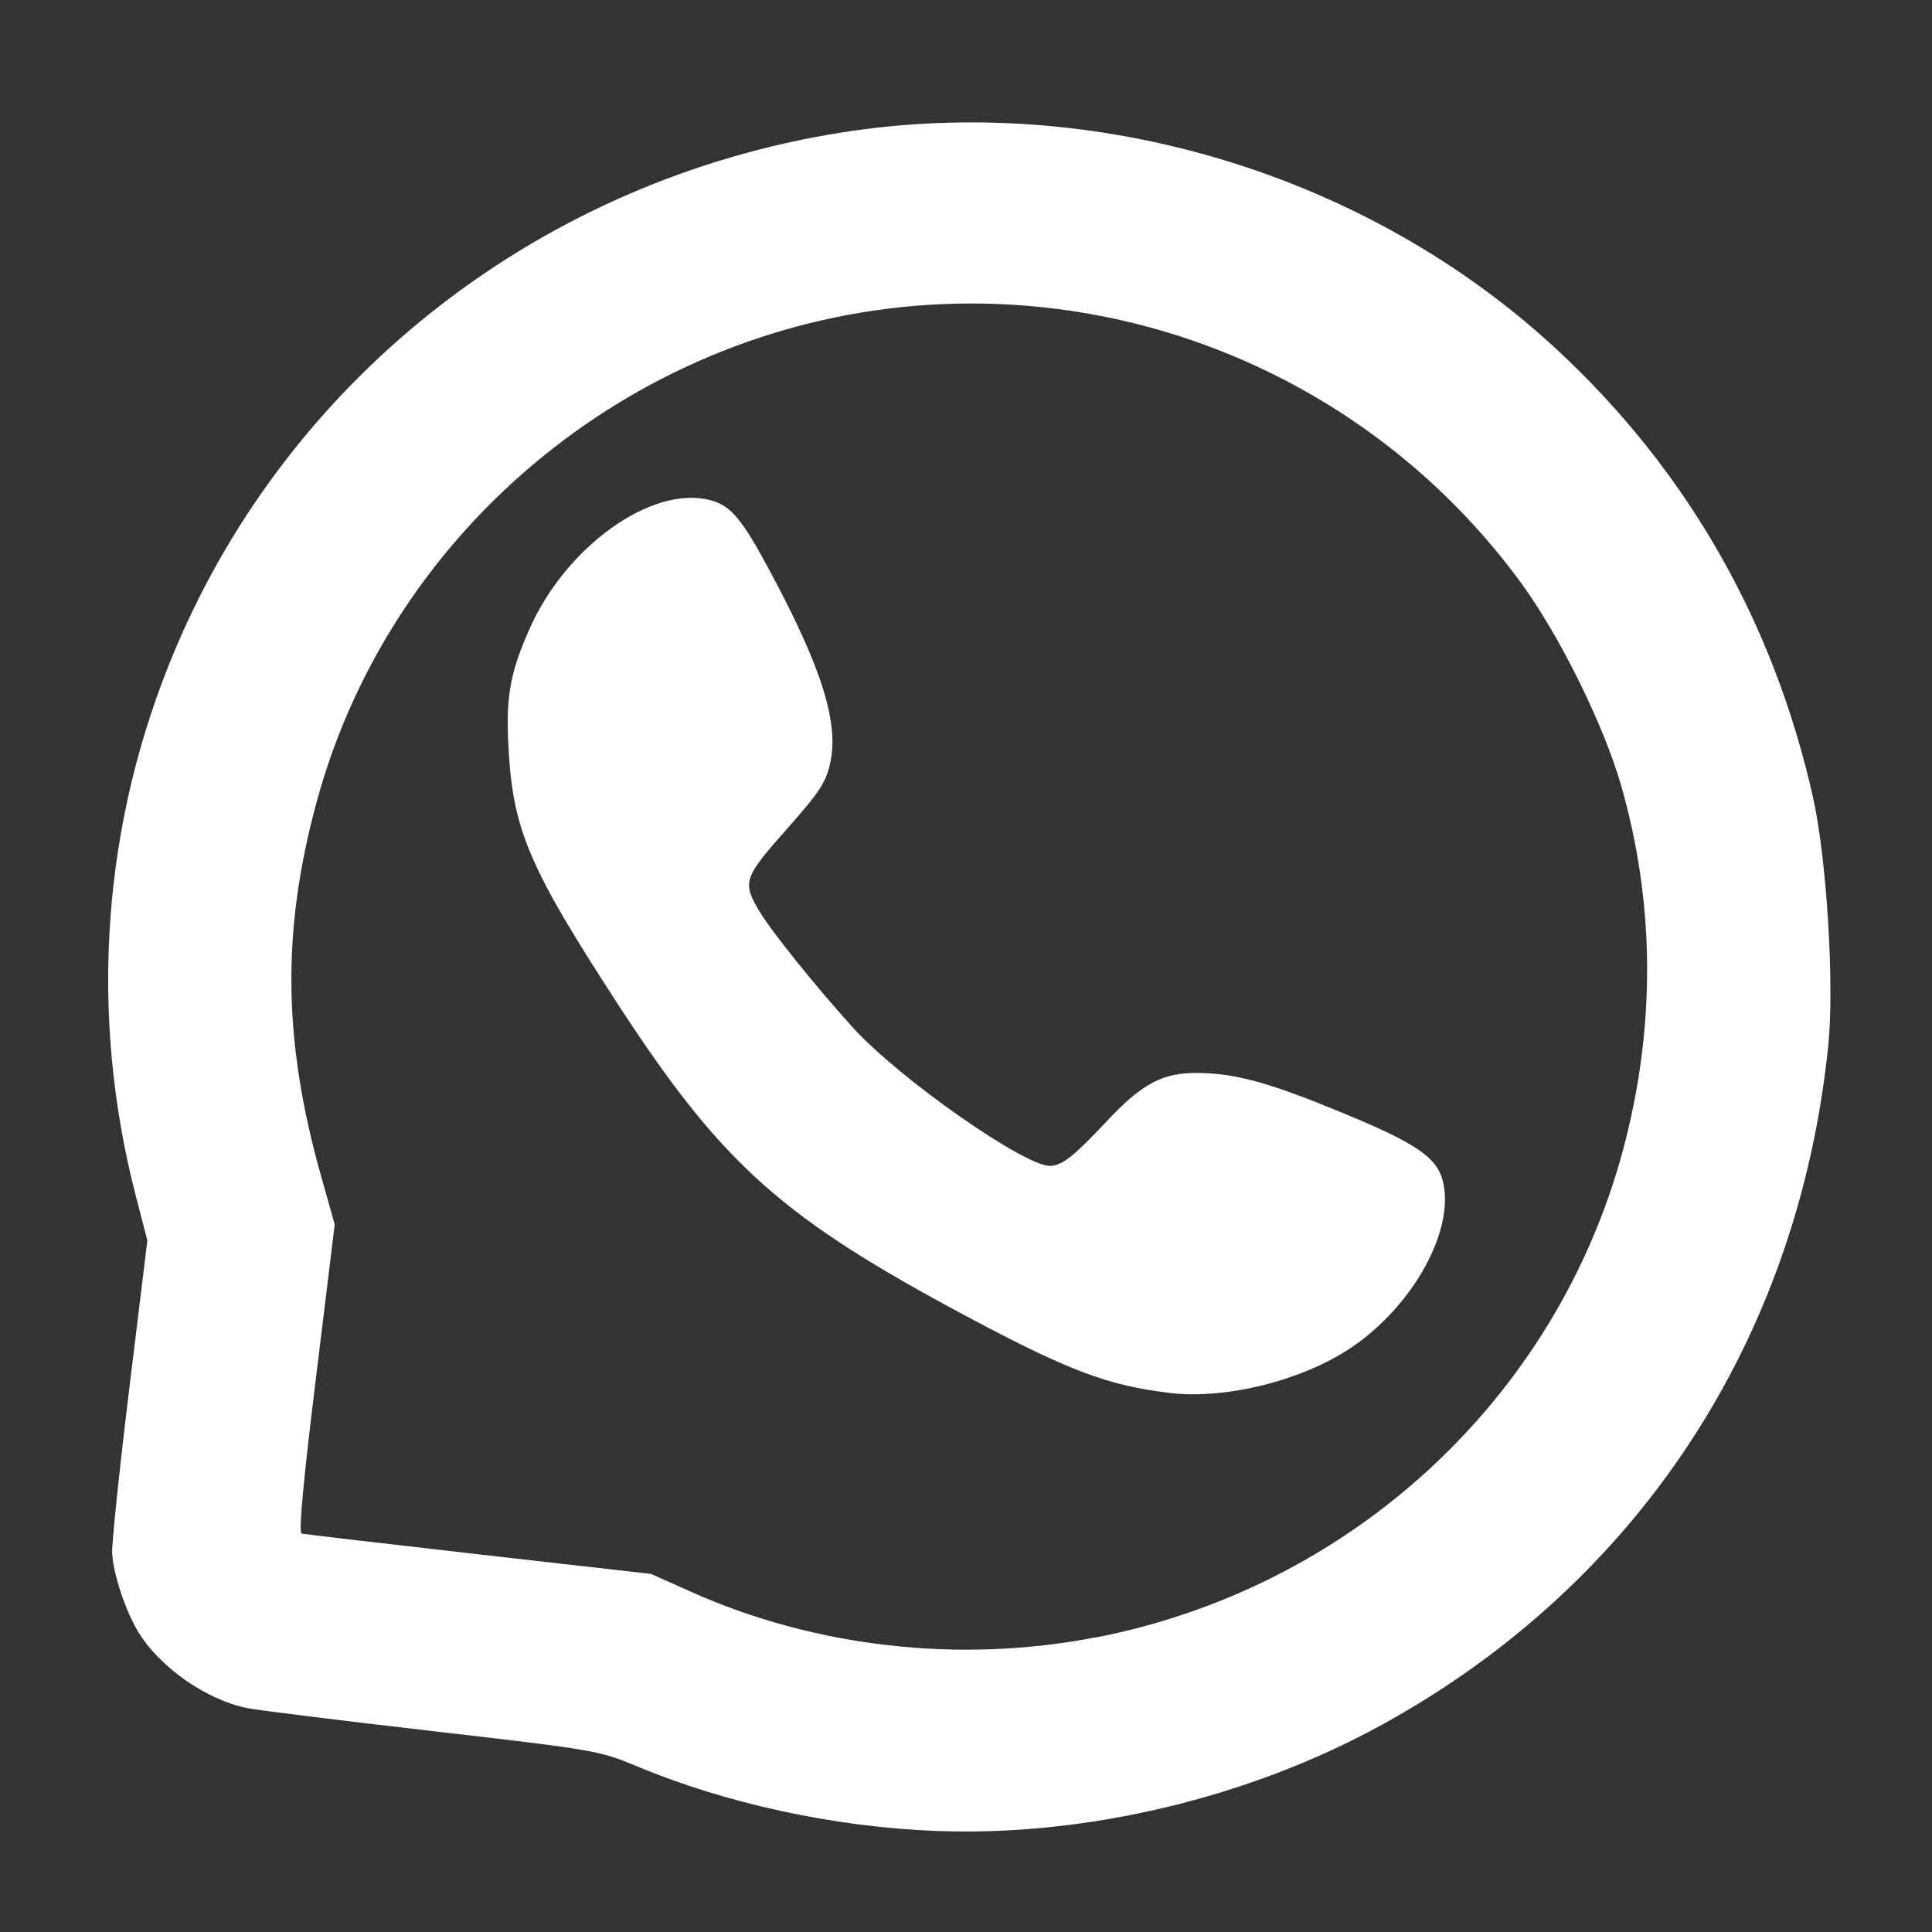 <?xml version="1.0" encoding="UTF-8"?>
<!-- Created with Inkscape (http://www.inkscape.org/) -->
<svg width="50" height="50" version="1.1" viewBox="0 0 13.229 13.229" xmlns="http://www.w3.org/2000/svg">
 <rect x="0" y="0" width="13.229" height="13.229" fill="#333333" stroke="none"/>
 <g>
  <path d="m5.308 27.095c-0.004-0.004-0.163-0.011-0.354-0.017-0.561-0.016-1.145-0.044-1.164-0.056-0.005-0.003-0.076-0.01-0.158-0.015-0.296-0.018-0.415-0.027-0.427-0.034-0.006-4e-3 -0.067-0.011-0.135-0.017-0.068-0.005-0.162-0.014-0.209-0.019-0.047-5e-3 -0.13-0.013-0.184-0.018-0.054-0.005-0.103-0.012-0.109-0.016-0.006-0.004-0.051-0.012-0.1-0.017-0.048-0.005-0.118-0.014-0.154-0.019-0.036-0.005-0.107-0.013-0.159-0.018-0.051-0.005-0.097-0.012-0.103-0.016-0.005-0.003-0.052-0.011-0.104-0.017-0.052-0.006-0.124-0.015-0.16-0.019-0.036-0.004-0.1-0.012-0.143-0.018-0.042-0.005-0.081-0.012-0.087-0.015-0.005-0.003-0.046-0.011-0.09-0.018-0.044-0.006-0.105-0.015-0.136-0.02-0.031-0.005-0.081-0.013-0.111-0.018-0.031-0.005-0.078-0.014-0.106-0.021-0.028-0.007-0.069-0.016-0.091-0.021-0.022-0.005-0.079-0.018-0.126-0.029-0.047-0.011-0.12-0.028-0.162-0.037-0.26-0.058-0.479-0.186-0.542-0.314-0.027-0.055-0.027-0.059-0.021-0.196 0.006-0.132 0.011-0.178 0.038-0.314 0.006-0.031 0.015-0.078 0.019-0.106 0.009-0.06 0.006-0.046 0.121-0.511 0.005-0.019 0.016-0.052 0.025-0.072 0.009-0.02 0.013-0.04 0.009-0.044-0.004-0.004-0.002-0.01 0.004-0.014 0.006-0.004 0.023-0.043 0.038-0.088s0.034-0.095 0.042-0.111c0.008-0.017 0.02-0.046 0.029-0.066 0.043-0.103 0.058-0.137 0.122-0.263 0.075-0.147 0.088-0.171 0.118-0.218 0.011-0.017 0.023-0.038 0.026-0.048 0.003-0.01 0.01-0.018 0.015-0.018 0.005 0 0.009-0.005 0.009-0.01s0.016-0.033 0.035-0.061c0.019-0.028 0.035-0.053 0.035-0.056 0-0.003 0.008-0.014 0.018-0.024 0.01-0.01 0.025-0.029 0.033-0.042 0.017-0.026 0.056-0.077 0.104-0.136 0.047-0.058 0.194-0.202 0.27-0.264 0.113-0.093 0.3-0.199 0.496-0.283 0.042-0.018 0.096-0.042 0.121-0.054 0.025-0.012 0.13-0.056 0.233-0.098 0.223-0.092 0.253-0.105 0.276-0.117 0.01-0.005 0.022-0.009 0.028-0.009 0.005 0 0.036-0.012 0.068-0.026 0.094-0.043 0.122-0.054 0.128-0.054 0.007 0 0.091-0.036 0.12-0.051 0.01-0.005 0.023-0.009 0.029-0.009 0.006 0 0.037-0.012 0.067-0.026 0.037-0.018 0.061-0.023 0.073-0.018 0.01 0.005 0.054 0.049 0.099 0.1 0.078 0.088 0.28 0.282 0.337 0.324 0.015 0.011 0.079 0.059 0.143 0.107 0.166 0.125 0.499 0.323 0.544 0.323 0.006 0 0.019 4e-3 0.029 9e-3 0.01 5e-3 0.036 0.017 0.058 0.027 0.022 0.01 0.048 0.022 0.058 0.026 0.01 0.005 0.025 0.009 0.033 0.009s0.023 0.004 0.033 0.009c0.027 0.014 0.094 0.038 0.144 0.052 0.025 0.007 0.071 0.021 0.101 0.032 0.031 0.011 0.069 0.023 0.086 0.028 0.017 0.004 0.051 0.016 0.076 0.025 0.025 0.009 0.067 0.024 0.094 0.033 0.034 0.012 0.058 0.029 0.081 0.058 0.018 0.023 0.045 0.055 0.06 0.071 0.016 0.016 0.028 0.033 0.028 0.038 0 0.019 0.197 0.153 0.284 0.194 0.2 0.093 0.451 0.138 0.647 0.117 0.047-5e-3 0.215-9e-3 0.372-0.009 0.157 2.53e-4 0.29-2e-3 0.294-5e-3 0.005-0.003 0.042-0.011 0.083-0.017 0.247-0.038 0.473-0.155 0.593-0.305 0.044-0.056 0.113-0.181 0.159-0.291 0.019-0.045 0.054-0.227 0.061-0.319 0.01-0.13-0.031-0.419-0.066-0.454-0.005-0.005-0.009-0.02-0.009-0.032 0-0.012-0.007-0.028-0.015-0.035-0.008-0.007-0.015-0.019-0.015-0.026 0-0.022-0.066-0.125-0.129-0.2-0.087-0.105-0.198-0.183-0.352-0.251-0.047-0.021-0.191-0.051-0.303-0.065-0.176-0.021-0.812-0.02-0.957 8.9e-4 -0.278 0.041-0.489 0.141-0.625 0.295-0.028 0.032-0.052 0.064-0.052 0.07-3.237e-4 0.026-0.077 0.032-0.12 0.01-0.015-0.008-0.038-0.019-0.052-0.024-0.063-0.026-0.289-0.14-0.332-0.167-0.185-0.118-0.339-0.241-0.334-0.267 0.002-0.009 0.046-0.038 0.099-0.065 0.188-0.098 0.257-0.137 0.26-0.146 0.002-0.005-0.015-0.03-0.038-0.055-0.08-0.087-0.221-0.271-0.245-0.323-0.004-0.008-0.016-0.029-0.027-0.046-0.016-0.025-0.058-0.1-0.092-0.167-0.004-0.008-0.022-0.047-0.04-0.086-0.017-0.039-0.035-0.078-0.039-0.086-0.004-0.008-0.018-0.049-0.031-0.091-0.013-0.042-0.029-0.092-0.037-0.111-0.008-0.019-0.015-0.048-0.017-0.064-0.002-0.02-0.021-0.048-0.063-0.091-0.034-0.034-0.09-0.096-0.124-0.138-0.035-0.042-0.069-0.083-0.077-0.091-0.008-0.008-0.033-0.045-0.057-0.081-0.024-0.036-0.046-0.068-0.049-0.071-0.009-0.008-0.026-0.038-0.073-0.126-0.023-0.045-0.046-0.082-0.051-0.084-0.005-0.002-0.009-0.009-0.009-0.017 0-0.007-0.008-0.029-0.017-0.047-0.009-0.019-0.023-0.046-0.031-0.062-0.008-0.015-0.016-0.04-0.019-0.055-0.003-0.015-0.009-0.033-0.015-0.039-0.006-0.007-0.012-0.023-0.015-0.037-0.002-0.014-0.011-0.038-0.02-0.054-0.008-0.016-0.015-0.039-0.015-0.051-3e-5 -0.012-0.004-0.033-0.01-0.047-0.005-0.014-0.012-0.043-0.015-0.064-0.003-0.021-0.01-0.066-0.016-0.099-0.027-0.153-0.007-0.496 0.034-0.594 0.026-0.063 0.105-0.129 0.154-0.129 0.012-2.1e-5 0.026-0.006 0.03-0.013 0.004-0.007 0.014-0.277 0.02-0.599 0.012-0.587 0.012-0.593 0.053-0.804 0.005-0.025 0.013-0.059 0.019-0.076 0.006-0.017 0.021-0.062 0.033-0.101 0.031-0.097 0.08-0.219 0.097-0.238 0.008-0.009 0.014-0.021 0.014-0.027 0-0.018 0.089-0.172 0.144-0.248 0.093-0.13 0.193-0.236 0.324-0.347 0.142-0.119 0.225-0.173 0.397-0.256 0.139-0.067 0.162-0.077 0.243-0.103 0.039-0.012 0.08-0.026 0.091-0.031 0.063-0.025 0.303-0.074 0.46-0.095 0.45-0.059 0.924-0.037 1.335 0.062 0.058 0.014 0.115 0.029 0.126 0.033 0.011 0.004 0.052 0.018 0.091 0.031 0.142 0.046 0.356 0.15 0.475 0.232 0.203 0.138 0.393 0.33 0.528 0.532 0.036 0.054 0.114 0.203 0.149 0.283 0.007 0.017 0.021 0.049 0.031 0.071 0.01 0.022 0.02 0.051 0.022 0.063 0.002 0.012 0.009 0.035 0.016 0.051 0.007 0.015 0.012 0.033 0.013 0.039 4.069e-4 0.006 0.008 0.035 0.017 0.066 0.048 0.159 0.068 0.338 0.069 0.606 1.205e-4 0.114 0.003 0.354 0.007 0.534l0.007 0.326 0.026 0.006c0.071 0.015 0.163 0.085 0.163 0.124 0 0.01 0.004 0.022 0.01 0.027 0.033 0.033 0.055 0.436 0.03 0.576-0.006 0.033-0.013 0.074-0.015 0.091-0.007 0.051-0.037 0.161-0.046 0.172-0.005 0.006-0.01 0.022-0.013 0.035-0.002 0.014-0.012 0.042-0.021 0.063-0.009 0.021-0.017 0.04-0.017 0.044 0 0.007-0.022 0.058-0.048 0.116-0.009 0.019-0.039 0.076-0.066 0.125-0.07 0.129-0.073 0.132-0.079 0.138-0.003 0.003-0.028 0.038-0.054 0.078-0.026 0.04-0.052 0.073-0.057 0.073-0.005 0-0.009 0.005-0.009 0.011 0 0.012-0.091 0.118-0.19 0.22-0.037 0.038-0.063 0.074-0.063 0.087 0 0.029-0.101 0.323-0.112 0.327-0.005 0.002-0.009 0.01-0.009 0.019 0 0.009-0.006 0.027-0.014 0.042-0.008 0.015-0.027 0.052-0.042 0.082-0.016 0.031-0.037 0.069-0.047 0.086-0.01 0.017-0.021 0.037-0.025 0.046-0.029 0.064-0.136 0.21-0.239 0.328-0.07 0.08-0.082 0.097-0.072 0.107 0.005 0.005 0.045 0.028 0.09 0.051 0.045 0.023 0.085 0.046 0.091 0.05 0.012 0.01 0.318 0.162 0.435 0.217 0.045 0.021 0.113 0.053 0.152 0.071 0.039 0.018 0.087 0.04 0.106 0.049 0.019 0.009 0.066 0.029 0.104 0.047 0.038 0.017 0.072 0.031 0.075 0.031 0.004 0 0.025 0.009 0.048 0.019 0.023 0.011 0.059 0.027 0.082 0.036 0.022 0.009 0.054 0.023 0.071 0.03 0.017 0.007 0.042 0.018 0.056 0.023 0.014 0.006 0.046 0.019 0.071 0.03s0.093 0.039 0.152 0.062c0.058 0.023 0.118 0.047 0.132 0.053 0.014 0.006 0.037 0.015 0.051 0.021 0.014 0.005 0.033 0.014 0.043 0.019 0.01 5e-3 0.064 0.027 0.121 0.05 0.057 0.022 0.113 0.045 0.124 0.049 0.07 0.03 0.11 0.047 0.278 0.117 0.103 0.042 0.216 0.091 0.251 0.107 0.035 0.016 0.066 0.03 0.068 0.03 0.002 0 0.069 0.031 0.149 0.069 0.241 0.115 0.366 0.201 0.535 0.369 0.092 0.091 0.242 0.271 0.242 0.29 0 0.006 0.007 0.014 0.015 0.017 0.008 0.003 0.015 0.012 0.015 0.019 0 0.007 0.006 0.017 0.013 0.022 7e-3 0.004 0.022 0.026 0.033 0.048 0.011 0.022 0.025 0.045 0.03 0.051 0.032 0.036 0.209 0.367 0.251 0.471 0.01 0.025 0.025 0.059 0.032 0.076 0.028 0.062 0.044 0.103 0.07 0.177 0.015 0.042 0.029 0.083 0.033 0.091 0.003 0.008 0.008 0.023 0.01 0.033 0.002 0.01 0.01 0.031 0.019 0.048 0.008 0.016 0.015 0.04 0.015 0.053s0.004 0.028 9e-3 0.033c0.005 0.005 0.026 0.082 0.046 0.171s0.042 0.182 0.048 0.207c0.006 0.025 0.015 0.068 0.019 0.096 0.004 0.028 0.012 0.069 0.018 0.091 0.024 0.095 0.045 0.316 0.04 0.415-5e-3 0.097-0.02 0.129-0.094 0.203-0.063 0.062-0.166 0.122-0.287 0.166-0.091 0.034-0.108 0.038-0.279 0.078-0.061 0.014-0.127 0.029-0.147 0.034-0.123 0.028-0.225 0.049-0.359 0.071-0.033 0.005-0.102 0.017-0.152 0.026-0.05 9e-3 -0.125 0.021-0.167 0.026-0.042 0.005-0.105 0.014-0.142 0.019-0.036 0.005-0.107 0.014-0.157 0.02-0.05 6e-3 -0.098 0.014-0.106 0.017-0.008 0.003-0.054 0.011-0.101 0.016-0.047 0.005-0.116 0.013-0.152 0.018-0.036 0.005-0.105 0.013-0.154 0.019-0.048 0.005-0.093 0.013-0.1 0.017-0.006 0.004-0.056 0.011-0.109 0.016-0.054 0.005-0.136 0.013-0.184 0.018-0.047 5e-3 -0.141 0.013-0.209 0.019-0.068 0.005-0.128 0.013-0.134 0.017-0.011 0.006-0.118 0.016-0.42 0.035-0.072 0.005-0.17 0.014-0.217 0.02-0.047 0.006-0.132 0.011-0.189 0.01-0.057-4.08e-4 -0.108 0.002-0.114 6e-3 -0.036 0.023-2.105 0.072-2.126 0.051zm0.194-3.033c-0.094-0.024-0.182-0.076-0.259-0.152-0.037-0.037-0.105-0.14-0.105-0.16 0-0.008-0.007-0.023-0.015-0.033-0.008-0.011-0.015-0.03-0.015-0.042-4.076e-4 -0.029-0.004-0.031-0.092-0.044-0.202-0.029-0.514-0.114-0.677-0.184-0.014-6e-3 -0.039-0.016-0.056-0.023-0.108-0.044-0.365-0.183-0.445-0.24-0.302-0.217-0.458-0.363-0.66-0.617-0.14-0.176-0.327-0.494-0.419-0.716-0.006-0.014-0.016-0.039-0.024-0.056-0.017-0.04-0.079-0.21-0.099-0.273-0.036-0.114-0.045-0.145-0.062-0.217-0.009-0.042-0.021-0.087-0.026-0.101-0.011-0.03-0.039-0.175-0.05-0.253-0.004-0.031-0.013-0.092-0.019-0.137-0.006-0.045-0.016-0.109-0.021-0.143-0.005-0.034-0.01-0.091-0.011-0.126-4.076e-4 -0.036-0.004-0.085-0.008-0.109l-0.007-0.045-0.064-0.013c-0.035-0.007-0.076-0.015-0.092-0.017-0.043-0.007-0.179-0.073-0.235-0.114-0.057-0.042-0.129-0.139-0.155-0.21-0.017-0.045-0.018-0.109-0.018-0.895-1.338e-4 -0.792 0.001-0.849 0.018-0.892 0.037-0.092 0.091-0.16 0.171-0.217 0.101-0.072 0.206-0.111 0.325-0.122 0.032-3e-3 0.06-0.006 0.061-0.008 0.005-0.005 0.04-0.179 0.049-0.242 0.004-0.028 0.027-0.109 0.046-0.164 0.006-0.017 0.014-0.045 0.019-0.063 0.016-0.063 0.131-0.319 0.186-0.413 0.049-0.084 0.142-0.227 0.161-0.248 0.013-0.014 0.028-0.033 0.033-0.042 0.069-0.108 0.367-0.415 0.495-0.51 0.264-0.197 0.37-0.263 0.598-0.378 0.149-0.075 0.187-0.092 0.319-0.145 0.096-0.038 0.314-0.109 0.374-0.123 0.014-0.003 0.057-0.014 0.096-0.025 0.039-0.011 0.087-0.022 0.106-0.024 0.019-0.003 0.042-0.007 0.051-0.01 0.008-3e-3 0.037-0.008 0.063-0.011 0.026-0.003 0.052-0.007 0.056-0.01 0.01-0.006 0.237-0.033 0.371-0.043 0.155-0.012 0.401-0.013 0.541-2e-3 0.158 0.012 0.407 0.039 0.417 0.045 0.004 0.003 0.029 0.007 0.056 0.01 0.026 0.003 0.06 0.009 0.073 0.014 0.014 0.005 0.057 0.014 0.096 0.021 0.039 0.007 0.082 0.017 0.096 0.022 0.014 0.005 0.037 0.012 0.051 0.014 0.014 0.003 0.039 9e-3 0.056 0.014 0.168 0.054 0.256 0.083 0.273 0.09 0.011 0.005 0.073 0.03 0.137 0.056 0.112 0.046 0.367 0.173 0.45 0.225 0.135 0.085 0.291 0.194 0.382 0.269 0.139 0.114 0.334 0.306 0.423 0.418 0.014 0.017 0.038 0.047 0.053 0.067 0.122 0.151 0.287 0.443 0.357 0.631 0.062 0.168 0.111 0.353 0.132 0.503 0.007 0.054 0.007 0.054 0.082 0.062 0.161 0.018 0.323 0.098 0.412 0.205 0.064 0.076 0.087 0.137 0.096 0.246 0.012 0.14 0.004 1.617-8e-3 1.654-0.043 0.129-0.146 0.241-0.278 0.302-0.11 0.051-0.196 0.067-0.349 0.067-0.077 0-0.144-4e-3 -0.149-0.009-0.005-0.005-0.026-0.014-0.046-0.021-0.044-0.014-0.12-0.087-0.121-0.117-6.295e-4 -0.011-0.002-0.499-0.004-1.083-0.003-1.22-0.004-1.247-0.081-1.511-0.053-0.181-0.112-0.316-0.211-0.486-0.197-0.336-0.506-0.642-0.876-0.868-0.088-0.054-0.341-0.183-0.42-0.214-0.011-0.004-0.036-0.015-0.056-0.023-0.11-0.047-0.415-0.139-0.511-0.155-0.017-0.003-0.044-0.009-0.061-0.014-0.017-0.005-0.069-0.014-0.116-0.02-0.047-0.006-0.102-0.016-0.121-0.021-0.096-0.026-0.683-0.036-0.85-0.014-0.108 0.014-0.3 0.046-0.4 0.065-0.272 0.054-0.606 0.179-0.896 0.335-0.273 0.147-0.589 0.409-0.784 0.65-0.017 0.02-0.039 0.047-0.049 0.06-0.011 0.012-0.046 0.063-0.078 0.113-0.032 0.05-0.062 0.096-0.067 0.101-0.013 0.015-0.101 0.187-0.122 0.238-0.006 0.014-0.02 0.047-0.032 0.075-0.011 0.027-0.021 0.056-0.021 0.063s-0.004 0.022-0.01 0.032c-0.013 0.024-0.051 0.158-0.051 0.18 0 0.009-0.007 0.038-0.015 0.064-0.033 0.106-0.036 0.218-0.036 1.398 4.445e-4 1.364 0.003 1.433 0.076 1.785 0.009 0.045 0.021 0.101 0.026 0.126 0.005 0.025 0.016 0.07 0.025 0.101s0.023 0.082 0.031 0.112c0.009 0.031 0.022 0.071 0.03 0.089 0.008 0.018 0.014 0.039 0.014 0.047 0 0.012 0.024 0.078 0.051 0.143 0.005 0.011 0.021 0.05 0.035 0.086 0.048 0.118 0.14 0.3 0.205 0.405 0.012 0.019 0.025 0.042 0.029 0.051 0.004 0.008 0.011 0.02 0.015 0.025 0.031 0.04 0.079 0.107 0.079 0.112 0 0.005 0.057 0.082 0.071 0.095 0.003 0.003 0.022 0.026 0.042 0.051 0.131 0.164 0.39 0.391 0.564 0.496 0.122 0.074 0.286 0.16 0.305 0.161 0.008 4.45e-4 0.029 0.008 0.046 0.017 0.091 0.047 0.428 0.142 0.578 0.162 0.05 0.007 0.051 0.006 0.058-0.022 0.025-0.101 0.129-0.254 0.216-0.319 0.047-0.035 0.134-0.083 0.134-0.075 0 0.002 0.016-0.002 0.035-0.01 0.029-0.012 0.123-0.015 0.549-0.015 0.331 0 0.526 0.004 0.549 0.011 0.019 0.006 0.042 0.012 0.051 0.014 0.141 0.034 0.298 0.19 0.337 0.334 0.022 0.08 0.027 0.417 0.008 0.506-0.034 0.157-0.168 0.301-0.335 0.361-0.064 0.023-0.07 0.023-0.586 0.025-0.367 0.001-0.534-0.002-0.566-0.01z" stroke-width=".01"/>
  <path d="m46.341 34.209c-0.262-0.091-0.438-0.274-0.512-0.531l-0.04-0.137-0.343-0.165c-0.699-0.336-1.267-0.768-1.723-1.311-0.674-0.802-1.048-1.725-1.136-2.799-0.014-0.173-0.033-0.326-0.042-0.341-0.009-0.014-0.056-0.033-0.106-0.043-0.227-0.043-0.468-0.281-0.544-0.538-0.059-0.2-0.059-2.639 0-2.838 0.08-0.27 0.303-0.482 0.576-0.548l0.128-0.031 0.089-0.248c0.468-1.3 1.454-2.388 2.703-2.982 0.768-0.366 1.572-0.541 2.482-0.54 0.94 8.21e-4 1.735 0.176 2.512 0.553 0.706 0.342 1.249 0.767 1.76 1.374 0.38 0.452 0.727 1.054 0.92 1.595l0.088 0.247 0.13 0.031c0.175 0.042 0.356 0.161 0.456 0.3 0.162 0.223 0.165 0.257 0.156 1.725-0.007 1.288-0.009 1.335-0.064 1.453-0.083 0.179-0.21 0.31-0.383 0.395-0.152 0.075-0.156 0.075-0.706 0.075-0.55 0-0.553-3.26e-4 -0.706-0.075-0.173-0.085-0.3-0.216-0.383-0.395-0.055-0.12-0.057-0.156-0.057-1.511v-1.388l0.078-0.158c0.072-0.147 0.075-0.166 0.044-0.269-0.038-0.128-0.24-0.539-0.345-0.702-0.311-0.483-0.749-0.922-1.234-1.234-0.333-0.215-0.879-0.431-1.318-0.524-0.346-0.073-1.533-0.074-1.873-0.003-0.549 0.116-1.109 0.358-1.547 0.67-0.259 0.184-0.699 0.625-0.884 0.885-0.174 0.244-0.339 0.542-0.44 0.792l-0.086 0.212 0.168 0.325 0.009 1.31c0.009 1.426 0.004 1.499-0.135 1.717l-0.083 0.131 0.045 0.445c0.064 0.634 0.173 1.021 0.413 1.456 0.321 0.581 0.867 1.112 1.472 1.432l0.185 0.098 0.326-0.168h1.39c1.357 0 1.393 0.001 1.513 0.057 0.179 0.083 0.31 0.21 0.395 0.383 0.075 0.152 0.075 0.156 0.075 0.706 0 0.505-0.005 0.563-0.057 0.675-0.083 0.179-0.21 0.31-0.383 0.395l-0.153 0.075-1.348 0.006c-1.226 0.006-1.36 0.002-1.483-0.041zm0.971-2.824c-0.696-0.107-1.355-0.438-1.847-0.927-0.379-0.377-0.642-0.801-0.789-1.272-0.101-0.324-0.118-0.444-0.208-1.506-0.093-1.103-0.096-1.2-0.038-1.585 0.111-0.747 0.454-1.424 0.994-1.958 0.48-0.475 1.049-0.778 1.727-0.919 0.335-0.07 1.162-0.071 1.503-0.003 1.545 0.31 2.68 1.632 2.759 3.212 0.017 0.334-0.124 2.113-0.192 2.439-0.199 0.944-0.84 1.762-1.734 2.208-0.602 0.301-1.446 0.421-2.174 0.309z" stroke-width=".027"/>
  <path d="m11.643-14.333c-0.272-0.091-0.455-0.273-0.532-0.53l-0.042-0.137-0.357-0.165c-0.726-0.335-1.316-0.767-1.79-1.309-0.7-0.801-1.089-1.723-1.18-2.795-0.015-0.173-0.034-0.326-0.043-0.34-0.009-0.014-0.059-0.033-0.11-0.043-0.236-0.043-0.486-0.28-0.566-0.537-0.062-0.2-0.062-2.635 0-2.835 0.083-0.27 0.315-0.481 0.599-0.547l0.133-0.031 0.093-0.248c0.487-1.298 1.511-2.385 2.808-2.978 0.798-0.365 1.633-0.54 2.579-0.539 0.977 8.54e-4 1.803 0.176 2.609 0.552 0.733 0.342 1.298 0.766 1.828 1.372 0.394 0.451 0.755 1.052 0.956 1.593l0.092 0.247 0.135 0.031c0.181 0.042 0.37 0.161 0.474 0.299 0.168 0.223 0.171 0.257 0.162 1.722-0.008 1.286-0.01 1.333-0.067 1.451-0.086 0.179-0.218 0.309-0.398 0.395-0.158 0.075-0.162 0.075-0.733 0.075s-0.575-3.26e-4 -0.733-0.075c-0.18-0.085-0.312-0.215-0.398-0.395-0.058-0.12-0.059-0.156-0.059-1.509v-1.386l0.081-0.158c0.075-0.146 0.078-0.166 0.046-0.269-0.04-0.128-0.25-0.538-0.359-0.701-0.323-0.483-0.778-0.92-1.282-1.232-0.346-0.214-0.913-0.431-1.369-0.523-0.36-0.073-1.592-0.074-1.946-0.003-0.57 0.116-1.152 0.358-1.607 0.669-0.269 0.184-0.726 0.624-0.918 0.884-0.18 0.244-0.352 0.541-0.457 0.791l-0.089 0.212 0.174 0.324 0.009 1.308c0.01 1.424 0.004 1.497-0.14 1.715l-0.086 0.131 0.046 0.444c0.066 0.633 0.18 1.019 0.43 1.454 0.333 0.58 0.9 1.11 1.53 1.43l0.192 0.098 0.339-0.168h1.444c1.41 0 1.448 0.001 1.572 0.057 0.186 0.083 0.322 0.209 0.41 0.383 0.078 0.152 0.078 0.155 0.078 0.705 0 0.504-0.005 0.562-0.059 0.674-0.086 0.179-0.218 0.309-0.398 0.395l-0.159 0.075-1.4 0.006c-1.273 0.006-1.413 0.002-1.541-0.041zm1.099-3.277c-1.143-0.208-2.037-1.053-2.29-2.165-0.031-0.135-0.084-0.63-0.129-1.194-0.068-0.86-0.073-0.995-0.043-1.255 0.092-0.796 0.409-1.442 0.961-1.96 0.257-0.241 0.449-0.371 0.766-0.521 0.427-0.201 0.683-0.252 1.26-0.252 0.572-4.89e-4 0.822 0.05 1.26 0.254 0.92 0.428 1.546 1.282 1.708 2.329 0.023 0.148 0.042 0.345 0.042 0.438 3.29e-4 0.336-0.144 1.935-0.195 2.161-0.143 0.63-0.511 1.209-1.02 1.603-0.277 0.215-0.753 0.445-1.081 0.523-0.316 0.075-0.934 0.094-1.239 0.039z" stroke-width=".027"/>
  <path d="m6.318-1.316c-0.172-0.06-0.291-0.146-0.388-0.28-0.083-0.115-0.157-0.326-0.157-0.449 0-0.066-0.022-0.086-0.192-0.171-1.094-0.551-1.955-1.504-2.374-2.627-0.177-0.474-0.253-0.835-0.323-1.54l-0.015-0.15-0.191-0.012c-0.334-0.022-0.569-0.17-0.703-0.442l-0.074-0.151v-2.742l0.074-0.151c0.133-0.271 0.369-0.42 0.698-0.442l0.187-0.012 0.105-0.323c0.128-0.394 0.4-0.95 0.639-1.308 0.793-1.183 1.964-1.947 3.354-2.187 0.388-0.067 1.434-0.067 1.833 1.21e-4 1.421 0.239 2.622 1.044 3.436 2.301 0.188 0.291 0.447 0.842 0.563 1.198l0.103 0.318 0.155 0.014c0.297 0.027 0.544 0.201 0.669 0.47 0.055 0.118 0.056 0.154 0.056 1.492 0 1.338-0.001 1.374-0.056 1.492-0.082 0.177-0.207 0.306-0.378 0.39-0.151 0.074-0.154 0.074-0.697 0.074-0.543 0-0.546-3.214e-4 -0.697-0.074-0.171-0.084-0.296-0.213-0.378-0.39-0.054-0.117-0.056-0.165-0.065-1.412-0.009-1.404-0.004-1.478 0.132-1.692l0.081-0.128-0.072-0.214c-0.189-0.564-0.508-1.089-0.928-1.525-0.456-0.473-0.918-0.774-1.494-0.973-0.476-0.164-0.672-0.192-1.344-0.192-0.646 3.13e-4 -0.848 0.026-1.264 0.161-1.168 0.379-2.116 1.345-2.514 2.564l-0.081 0.249 0.074 0.15 0.074 0.15v1.371c0 1.365-2.412e-4 1.371-0.06 1.5-0.06 0.129-0.06 0.131-0.022 0.559 0.042 0.475 0.088 0.722 0.192 1.041 0.165 0.505 0.556 1.126 0.931 1.476 0.206 0.193 0.558 0.46 0.706 0.535l0.1 0.051 0.124-0.079c0.209-0.133 0.288-0.139 1.688-0.129l1.291 0.009 0.151 0.074c0.171 0.084 0.296 0.213 0.378 0.39 0.051 0.111 0.056 0.168 0.056 0.667 0 0.499-0.005 0.556-0.056 0.667-0.082 0.177-0.207 0.306-0.378 0.39l-0.151 0.074-1.331 0.006c-1.21 0.006-1.343 2e-3 -1.464-0.04zm1.045-3.24c-1.086-0.206-1.936-1.041-2.177-2.141-0.029-0.134-0.08-0.623-0.123-1.18-0.065-0.85-0.069-0.984-0.041-1.241 0.087-0.787 0.389-1.426 0.913-1.938 0.244-0.238 0.426-0.367 0.728-0.515 0.405-0.198 0.649-0.249 1.198-0.25 0.544-4.94e-4 0.782 0.049 1.198 0.251 0.874 0.424 1.469 1.267 1.624 2.303 0.022 0.146 0.04 0.341 0.04 0.433 3.12e-4 0.332-0.137 1.914-0.185 2.137-0.136 0.623-0.485 1.195-0.97 1.586-0.263 0.212-0.716 0.44-1.027 0.517-0.301 0.074-0.888 0.093-1.178 0.038zm0.883-1.198c0.5-0.118 0.945-0.563 1.105-1.104 0.059-0.199 0.184-1.778 0.164-2.076-0.045-0.685-0.425-1.3-0.961-1.556-0.231-0.111-0.404-0.148-0.692-0.148-0.288 0-0.461 0.037-0.692 0.148-0.536 0.256-0.915 0.871-0.961 1.556-0.02 0.297 0.105 1.876 0.164 2.076 0.158 0.534 0.604 0.984 1.093 1.102 0.208 0.05 0.569 0.051 0.779 0.001z" stroke-width=".027"/>
 </g>
 <path d="m6.409 12.537c-0.698-0.027-1.437-0.187-2.051-0.444-0.254-0.106-0.282-0.111-1.399-0.24-0.627-0.072-1.194-0.143-1.261-0.156-0.284-0.056-0.606-0.281-0.754-0.527-0.085-0.142-0.168-0.391-0.176-0.533-0.004-0.061 0.049-0.568 0.117-1.127l0.124-1.016-0.078-0.301c-0.326-1.255-0.232-2.565 0.271-3.752 0.794-1.875 2.514-3.208 4.556-3.533 1.75-0.278 3.609 0.285 4.903 1.486 0.89 0.826 1.483 1.862 1.753 3.064 0.094 0.42 0.148 1.29 0.104 1.708-0.207 2.01-1.304 3.679-3.05 4.641-0.912 0.503-2.032 0.77-3.06 0.73zm1.091-1.324c1.751-0.339 3.153-1.634 3.612-3.334 0.226-0.839 0.222-1.691-0.013-2.505-0.12-0.414-0.419-1.02-0.682-1.38-0.938-1.286-2.468-2.005-4.053-1.907-1.977 0.123-3.685 1.511-4.198 3.412-0.238 0.881-0.228 1.632 0.034 2.559l0.092 0.326-0.129 1.055c-0.086 0.698-0.119 1.057-0.098 1.062 0.017 0.004 0.563 0.068 1.212 0.142l1.181 0.134 0.268 0.12c0.853 0.383 1.844 0.495 2.773 0.315zm0.505-1.676c-0.41-0.048-0.684-0.15-1.353-0.506-1.299-0.691-1.704-1.052-2.427-2.164-0.589-0.906-0.706-1.173-0.74-1.696-0.025-0.386 0.001-0.549 0.141-0.865 0.25-0.565 0.836-0.984 1.234-0.882 0.146 0.037 0.22 0.127 0.424 0.509 0.346 0.648 0.462 1.023 0.4 1.295-0.031 0.134-0.071 0.194-0.299 0.452-0.292 0.329-0.303 0.361-0.188 0.555 0.082 0.139 0.385 0.516 0.642 0.8 0.318 0.351 1.186 0.959 1.355 0.948 0.083-0.005 0.159-0.066 0.384-0.305 0.246-0.263 0.387-0.336 0.636-0.331 0.261 0.005 0.486 0.069 0.998 0.281 0.485 0.201 0.626 0.297 0.667 0.457 0.085 0.331-0.196 0.847-0.617 1.136-0.334 0.229-0.863 0.363-1.254 0.317z" fill="#fff" stroke-width=".028"/>
 <path d="m-12.187 11.461c-0.382-0.058-0.793-0.225-1.128-0.458-0.574-0.399-1-1.111-1.098-1.837-0.039-0.288-0.039-5.098 0-5.386 0.161-1.183 1.085-2.129 2.241-2.294 0.285-0.041 8.314-0.041 8.599 0 1.156 0.165 2.08 1.111 2.241 2.294 0.039 0.288 0.039 5.098 0 5.386-0.099 0.726-0.524 1.438-1.098 1.837-0.233 0.162-0.608 0.339-0.871 0.411l-0.222 0.061-4.257 0.004c-2.341 0.002-4.324-0.006-4.406-0.018zm8.662-1.25c0.085-0.023 0.215-0.074 0.288-0.114 0.158-0.087 0.482-0.408 0.554-0.551l0.051-0.101-0.236-0.249c-0.13-0.137-0.584-0.609-1.01-1.048l-0.774-0.8-0.986 1.002c-1.077 1.094-1.137 1.143-1.591 1.299-0.411 0.142-0.988 0.118-1.413-0.057-0.345-0.143-0.449-0.232-1.466-1.267l-0.986-1.004-1.004 1.031c-0.59 0.605-1.004 1.051-1.004 1.08 0 0.158 0.371 0.551 0.656 0.694l0.171 0.086 3.902 0.014c2.146 0.007 4.08 0.017 4.298 0.02 0.288 0.005 0.437-0.005 0.55-0.035zm-3.968-1.77c0.135-0.063 0.403-0.33 2.431-2.418 1.254-1.291 2.313-2.387 2.353-2.437l0.074-0.09-0.051-0.096c-0.14-0.267-0.491-0.556-0.791-0.651-0.161-0.051-0.28-0.053-4.39-0.055-4.186-0.003-4.226-0.002-4.397 0.052-0.294 0.094-0.588 0.326-0.77 0.607-0.038 0.059-0.069 0.117-0.069 0.129 0 0.037 4.65 4.815 4.764 4.895 0.243 0.17 0.565 0.195 0.844 0.064zm4.98-1.974v-1.338l-0.644 0.659c-0.354 0.362-0.644 0.671-0.644 0.685 0 0.022 1.259 1.332 1.281 1.332 0.004 0 0.007-0.602 0.007-1.338zm-9.433-0.02c0-0.015-0.29-0.324-0.644-0.686l-0.644-0.659v2.689l0.644-0.659c0.354-0.362 0.644-0.671 0.644-0.686z" fill="#ff2a2a" stroke-width=".027"/>
 <ellipse cx="21.378" cy="26.24" rx="5.1" ry="5.404" stroke="#a3f1fd" stroke-width=".006" style="paint-order:stroke fill markers"/>
 <path d="m30.438 15.947c-1.122-0.113-2.302-0.598-3.186-1.311-1.254-1.011-2.068-2.526-2.225-4.138-0.173-1.781 0.471-3.575 1.738-4.843 0.495-0.496 1.015-0.866 1.647-1.174 1.684-0.82 3.621-0.814 5.311 0.016 1.22 0.599 2.157 1.536 2.756 2.756 0.846 1.722 0.835 3.681-0.03 5.405-1.113 2.22-3.525 3.54-6.013 3.289zm2.5-2.964c0.554-0.125 1.023-0.492 1.21-0.948 0.114-0.277 0.079-0.53-0.091-0.664-0.045-0.035-0.288-0.166-0.54-0.29-0.673-0.331-1.025-0.409-1.296-0.287-0.066 0.03-0.231 0.158-0.365 0.285-0.261 0.246-0.341 0.286-0.469 0.233-0.103-0.043-0.569-0.392-0.842-0.632-0.227-0.2-0.738-0.848-0.936-1.188-0.171-0.294-0.166-0.317 0.156-0.636 0.15-0.148 0.294-0.311 0.322-0.361 0.065-0.12 0.065-0.46-2.9e-5 -0.7-0.118-0.436-0.471-1.186-0.603-1.281-0.125-0.09-0.443-0.079-0.645 0.021-0.421 0.209-0.713 0.553-0.881 1.038-0.07 0.202-0.08 0.271-0.08 0.587-0.001 0.526 0.075 0.775 0.458 1.489 0.608 1.135 1.008 1.673 1.547 2.081 0.553 0.419 1.494 1.001 1.829 1.13 0.432 0.167 0.845 0.208 1.226 0.122z" stroke-width=".029"/>
</svg>
